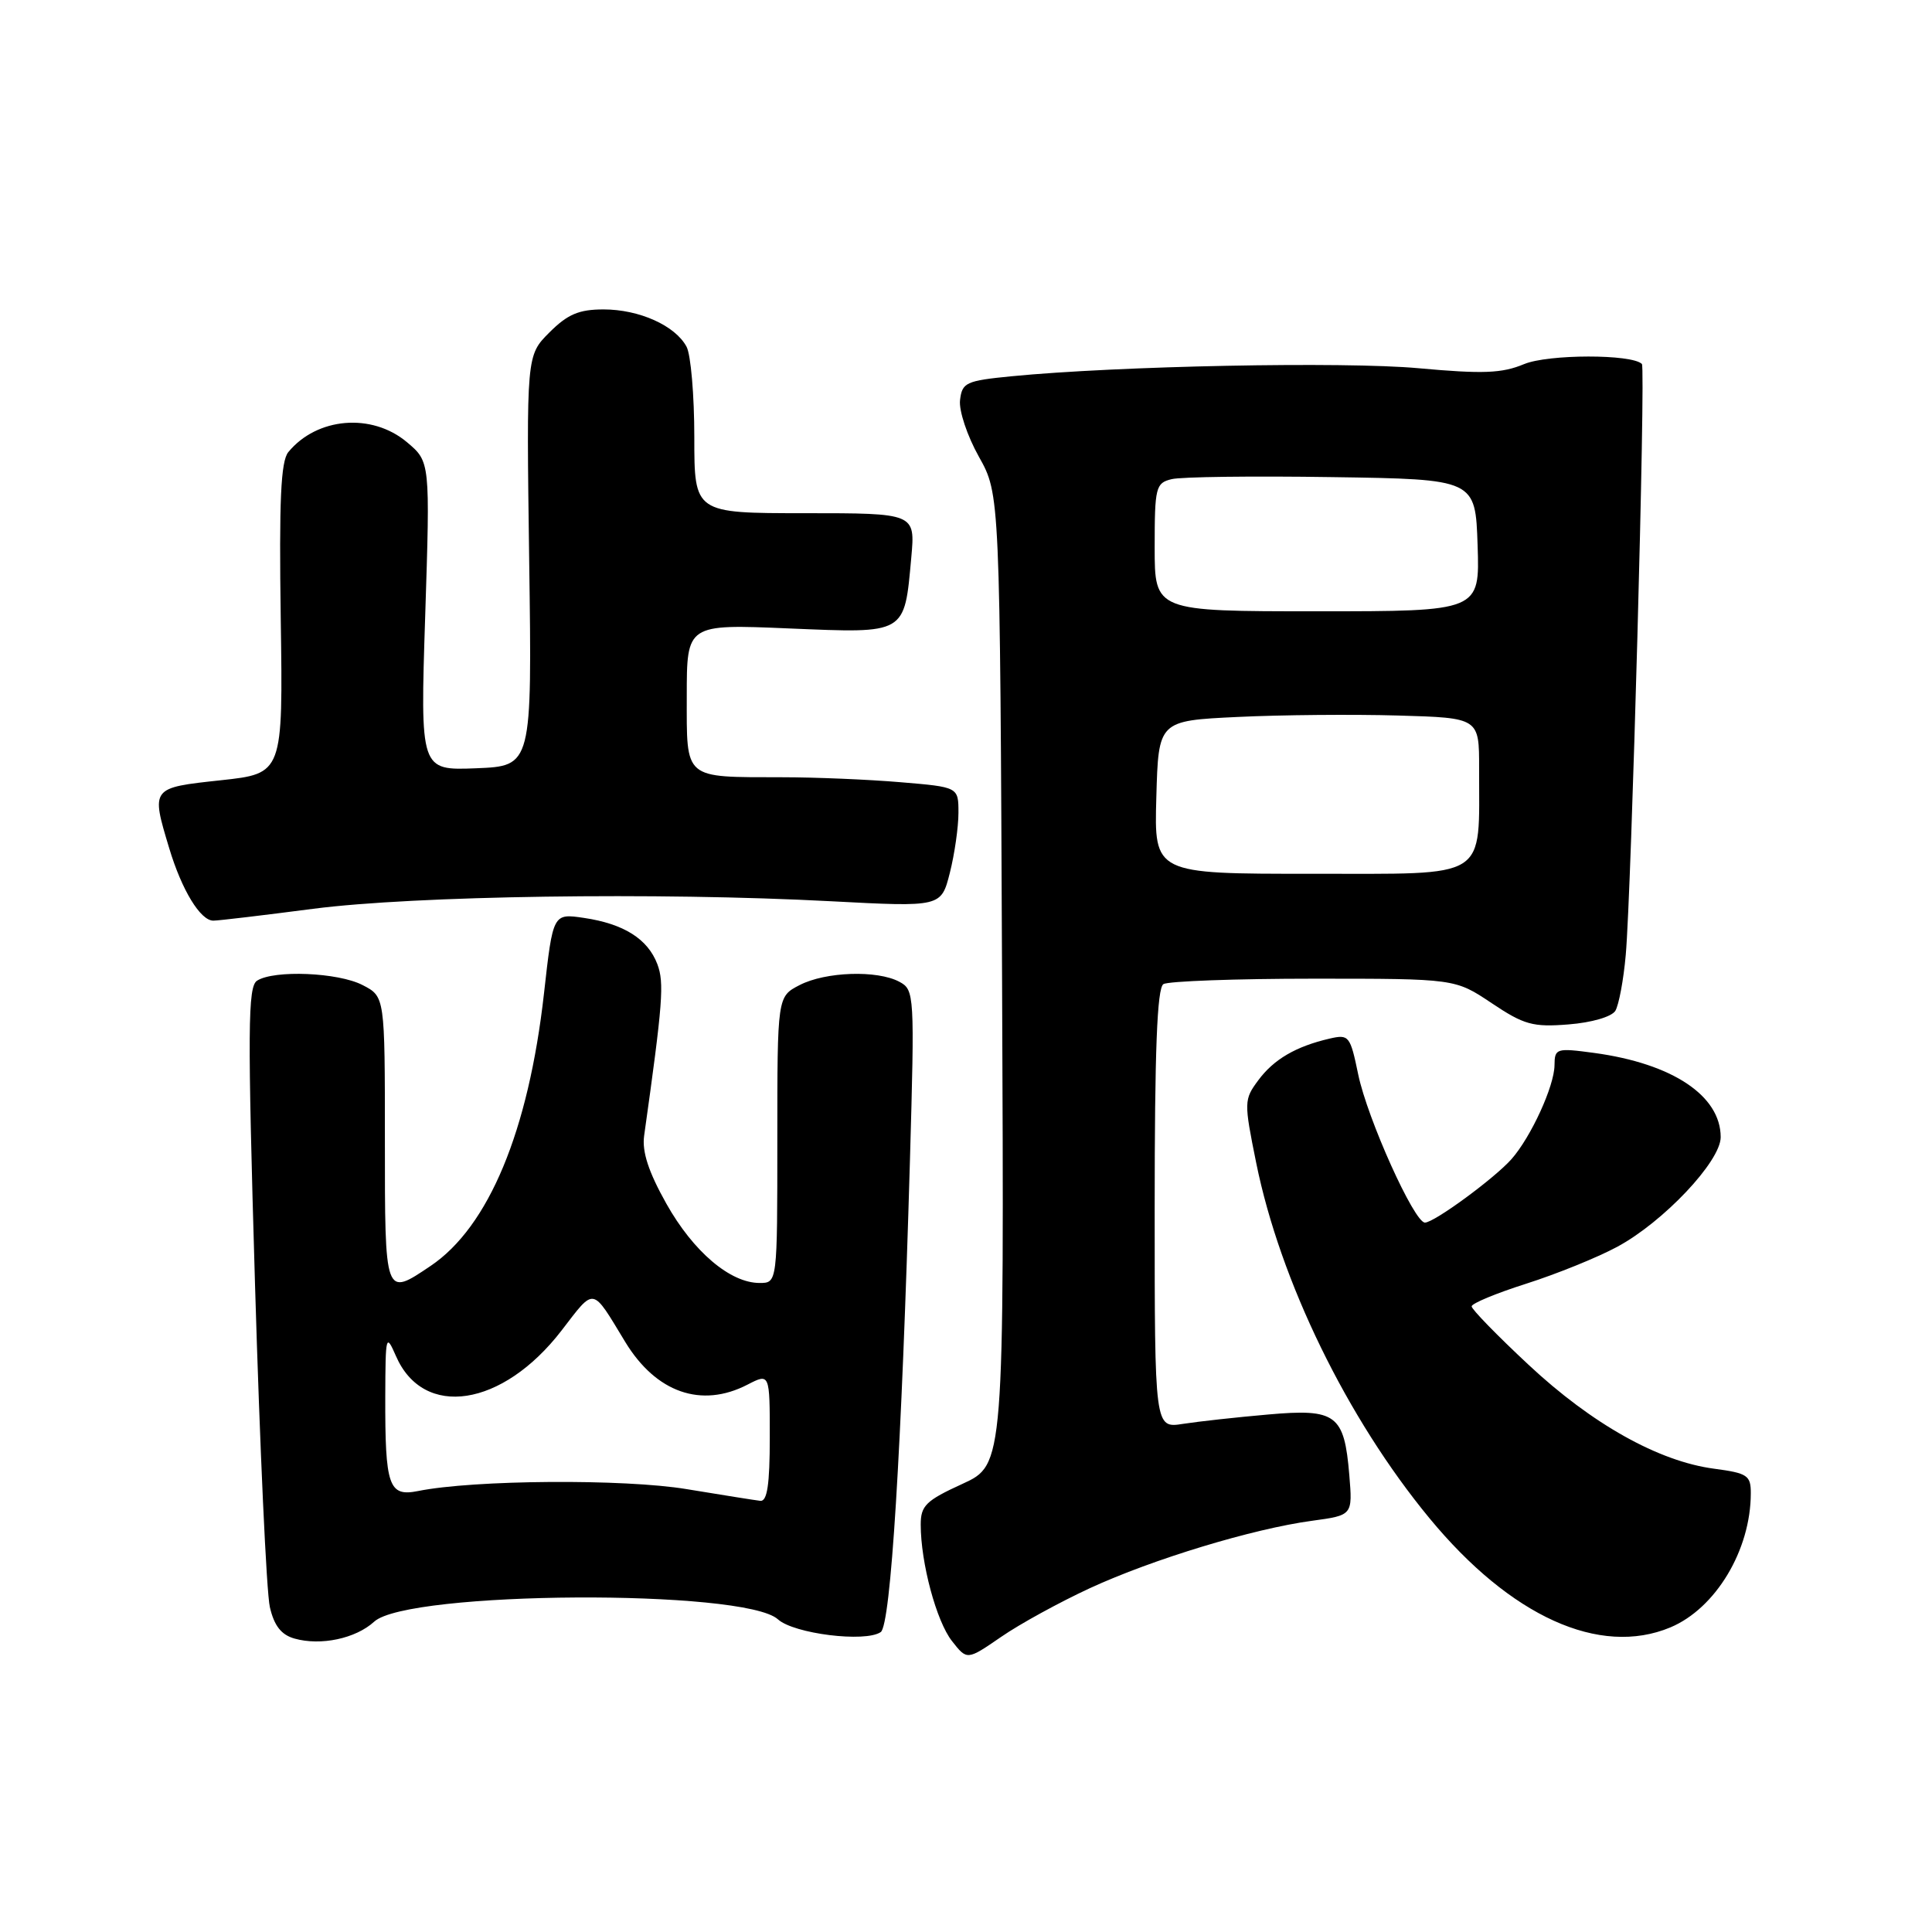 <?xml version="1.0" encoding="UTF-8" standalone="no"?>
<!DOCTYPE svg PUBLIC "-//W3C//DTD SVG 1.1//EN" "http://www.w3.org/Graphics/SVG/1.1/DTD/svg11.dtd" >
<svg xmlns="http://www.w3.org/2000/svg" xmlns:xlink="http://www.w3.org/1999/xlink" version="1.1" viewBox="0 0 256 256">
 <g >
 <path fill="currentColor"
d=" M 144.42 210.44 C 152.74 206.60 166.01 202.57 173.86 201.51 C 179.23 200.78 179.23 200.78 178.79 195.45 C 178.12 187.42 177.06 186.63 168.03 187.43 C 163.89 187.79 158.81 188.35 156.75 188.67 C 153.00 189.26 153.00 189.26 153.00 160.19 C 153.00 139.20 153.32 130.92 154.16 130.40 C 154.80 130.01 163.76 129.68 174.06 129.68 C 192.81 129.68 192.81 129.68 197.65 132.92 C 201.94 135.79 203.11 136.12 207.84 135.74 C 210.90 135.50 213.55 134.73 214.04 133.94 C 214.50 133.18 215.13 129.85 215.42 126.53 C 216.17 118.19 218.07 48.73 217.56 48.23 C 216.24 46.90 205.13 46.92 201.94 48.25 C 199.02 49.47 196.51 49.57 187.94 48.79 C 178.05 47.89 148.11 48.48 134.00 49.86 C 128.00 50.45 127.48 50.69 127.21 53.02 C 127.04 54.40 128.17 57.78 129.71 60.52 C 132.50 65.50 132.50 65.50 132.78 129.79 C 133.06 194.08 133.06 194.08 127.53 196.62 C 122.69 198.83 122.00 199.51 122.00 202.02 C 122.00 207.08 124.08 214.84 126.15 217.46 C 128.14 220.00 128.14 220.00 132.65 216.90 C 135.12 215.19 140.42 212.29 144.42 210.44 Z  M 49.58 214.88 C 54.04 210.79 98.62 210.53 103.08 214.57 C 105.20 216.49 114.66 217.66 116.70 216.26 C 118.03 215.35 119.46 192.26 120.57 153.84 C 121.20 131.72 121.17 131.16 119.17 130.09 C 116.24 128.52 109.39 128.75 105.95 130.53 C 103.00 132.05 103.00 132.05 103.00 151.03 C 103.00 170.00 103.00 170.00 100.65 170.00 C 96.75 170.00 91.87 165.85 88.30 159.50 C 85.93 155.28 85.06 152.61 85.35 150.50 C 87.84 132.81 88.03 130.22 87.10 127.75 C 85.83 124.41 82.65 122.41 77.39 121.63 C 73.27 121.02 73.27 121.02 72.08 131.65 C 70.03 149.87 64.75 162.56 57.06 167.74 C 50.96 171.85 51.00 171.96 51.00 151.03 C 51.00 132.05 51.00 132.05 48.05 130.53 C 44.82 128.85 36.34 128.50 34.07 129.94 C 32.83 130.72 32.79 136.22 33.79 170.17 C 34.43 191.80 35.31 211.06 35.76 212.96 C 36.33 215.43 37.28 216.63 39.03 217.12 C 42.50 218.10 47.13 217.12 49.58 214.88 Z  M 221.33 215.64 C 227.34 213.12 231.98 205.40 231.99 197.88 C 232.00 195.50 231.56 195.20 227.12 194.61 C 219.78 193.64 210.94 188.69 202.54 180.84 C 198.39 176.97 195.00 173.49 195.00 173.10 C 195.00 172.71 198.26 171.36 202.25 170.09 C 206.24 168.82 211.65 166.63 214.27 165.22 C 220.40 161.93 228.00 153.88 228.00 150.68 C 228.00 145.19 221.61 140.93 211.25 139.52 C 206.21 138.84 206.00 138.91 205.98 141.16 C 205.95 143.92 202.88 150.63 200.29 153.58 C 198.05 156.12 190.04 162.00 188.81 162.00 C 187.39 162.00 181.19 148.24 179.97 142.37 C 178.91 137.24 178.74 137.03 176.18 137.62 C 171.70 138.66 168.78 140.37 166.73 143.14 C 164.83 145.70 164.82 146.02 166.45 154.07 C 169.63 169.77 178.50 187.95 189.41 201.17 C 200.16 214.20 211.97 219.55 221.33 215.64 Z  M 41.50 120.42 C 54.94 118.68 87.16 118.21 110.11 119.42 C 124.71 120.19 124.71 120.19 125.86 115.65 C 126.49 113.16 127.00 109.58 127.00 107.70 C 127.00 104.29 127.00 104.29 119.35 103.65 C 115.14 103.29 108.05 102.99 103.60 102.99 C 90.49 102.96 91.00 103.40 91.00 92.23 C 91.00 82.70 91.00 82.70 104.51 83.27 C 120.15 83.92 119.82 84.12 120.75 73.87 C 121.28 68.00 121.28 68.00 106.64 68.00 C 92.00 68.00 92.00 68.00 92.00 57.93 C 92.00 52.40 91.54 47.00 90.97 45.94 C 89.47 43.14 84.70 41.00 79.97 41.00 C 76.71 41.00 75.21 41.64 72.80 44.05 C 69.75 47.10 69.75 47.10 70.12 74.30 C 70.50 101.50 70.50 101.50 63.09 101.80 C 55.68 102.09 55.68 102.09 56.34 81.64 C 57.00 61.18 57.00 61.18 53.92 58.59 C 49.27 54.68 41.99 55.29 38.20 59.91 C 37.21 61.13 36.97 66.31 37.20 82.00 C 37.50 102.50 37.50 102.50 29.25 103.39 C 19.98 104.39 20.00 104.36 22.42 112.39 C 24.09 117.95 26.56 122.00 28.27 121.99 C 28.95 121.99 34.90 121.28 41.50 120.42 Z  M 153.22 105.65 C 153.50 95.50 153.50 95.50 164.00 95.00 C 169.78 94.72 179.34 94.64 185.25 94.81 C 196.00 95.12 196.00 95.12 195.99 101.81 C 195.96 116.77 197.56 115.76 173.85 115.78 C 152.93 115.79 152.93 115.79 153.22 105.65 Z  M 153.00 72.52 C 153.00 64.55 153.14 64.00 155.25 63.49 C 156.49 63.18 166.05 63.06 176.50 63.22 C 195.50 63.50 195.50 63.50 195.79 72.25 C 196.08 81.00 196.08 81.00 174.54 81.00 C 153.00 81.00 153.00 81.00 153.00 72.52 Z  M 91.00 197.32 C 82.72 195.94 62.78 196.08 55.39 197.57 C 51.50 198.35 51.02 196.94 51.05 185.00 C 51.08 176.90 51.14 176.65 52.46 179.67 C 56.10 188.06 66.58 186.45 74.40 176.31 C 78.87 170.51 78.36 170.42 82.85 177.82 C 86.94 184.54 92.94 186.63 99.05 183.47 C 102.00 181.95 102.00 181.95 102.00 190.47 C 102.00 196.70 101.66 198.96 100.75 198.87 C 100.06 198.79 95.67 198.09 91.00 197.32 Z "/>
</g>
</svg>